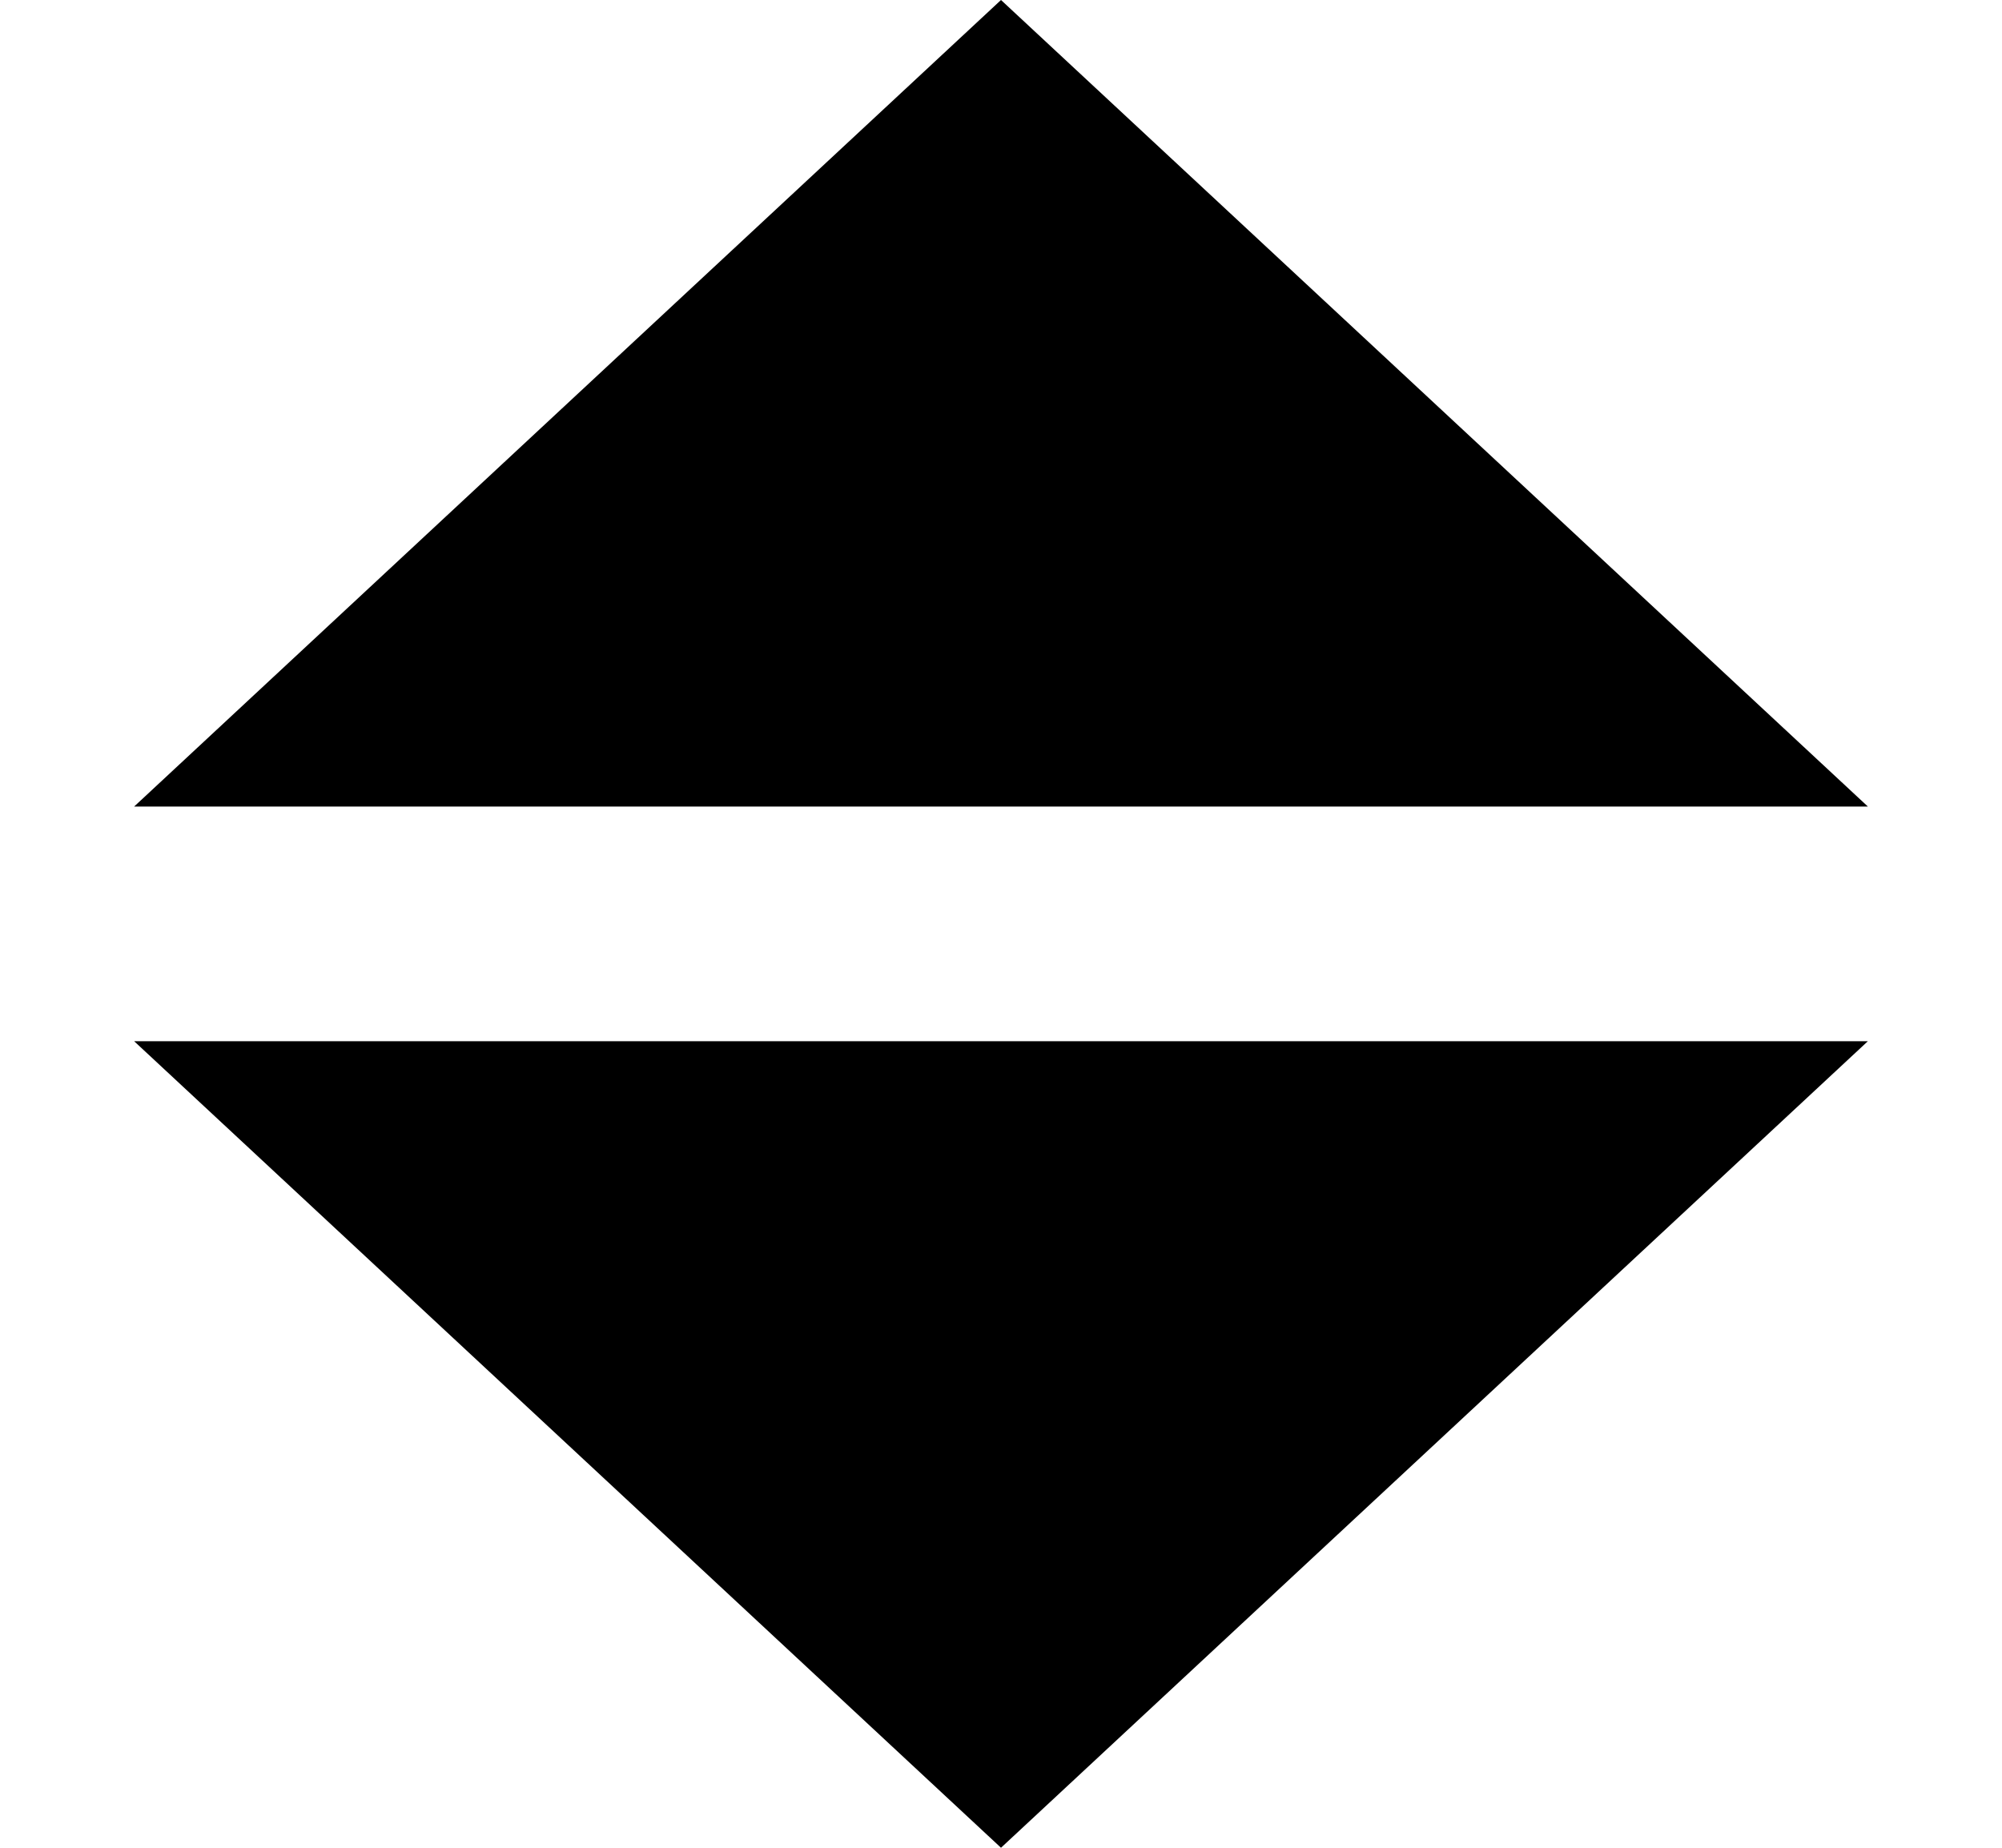 <svg width="26" height="24" viewBox="0 0 26 24" fill="none" xmlns="http://www.w3.org/2000/svg">
<path d="M13 0L24.258 10.476H1.742L13 0Z" fill="black"/>
<path d="M13 24L24.258 13.524H1.742L13 24Z" fill="black"/>
</svg>
